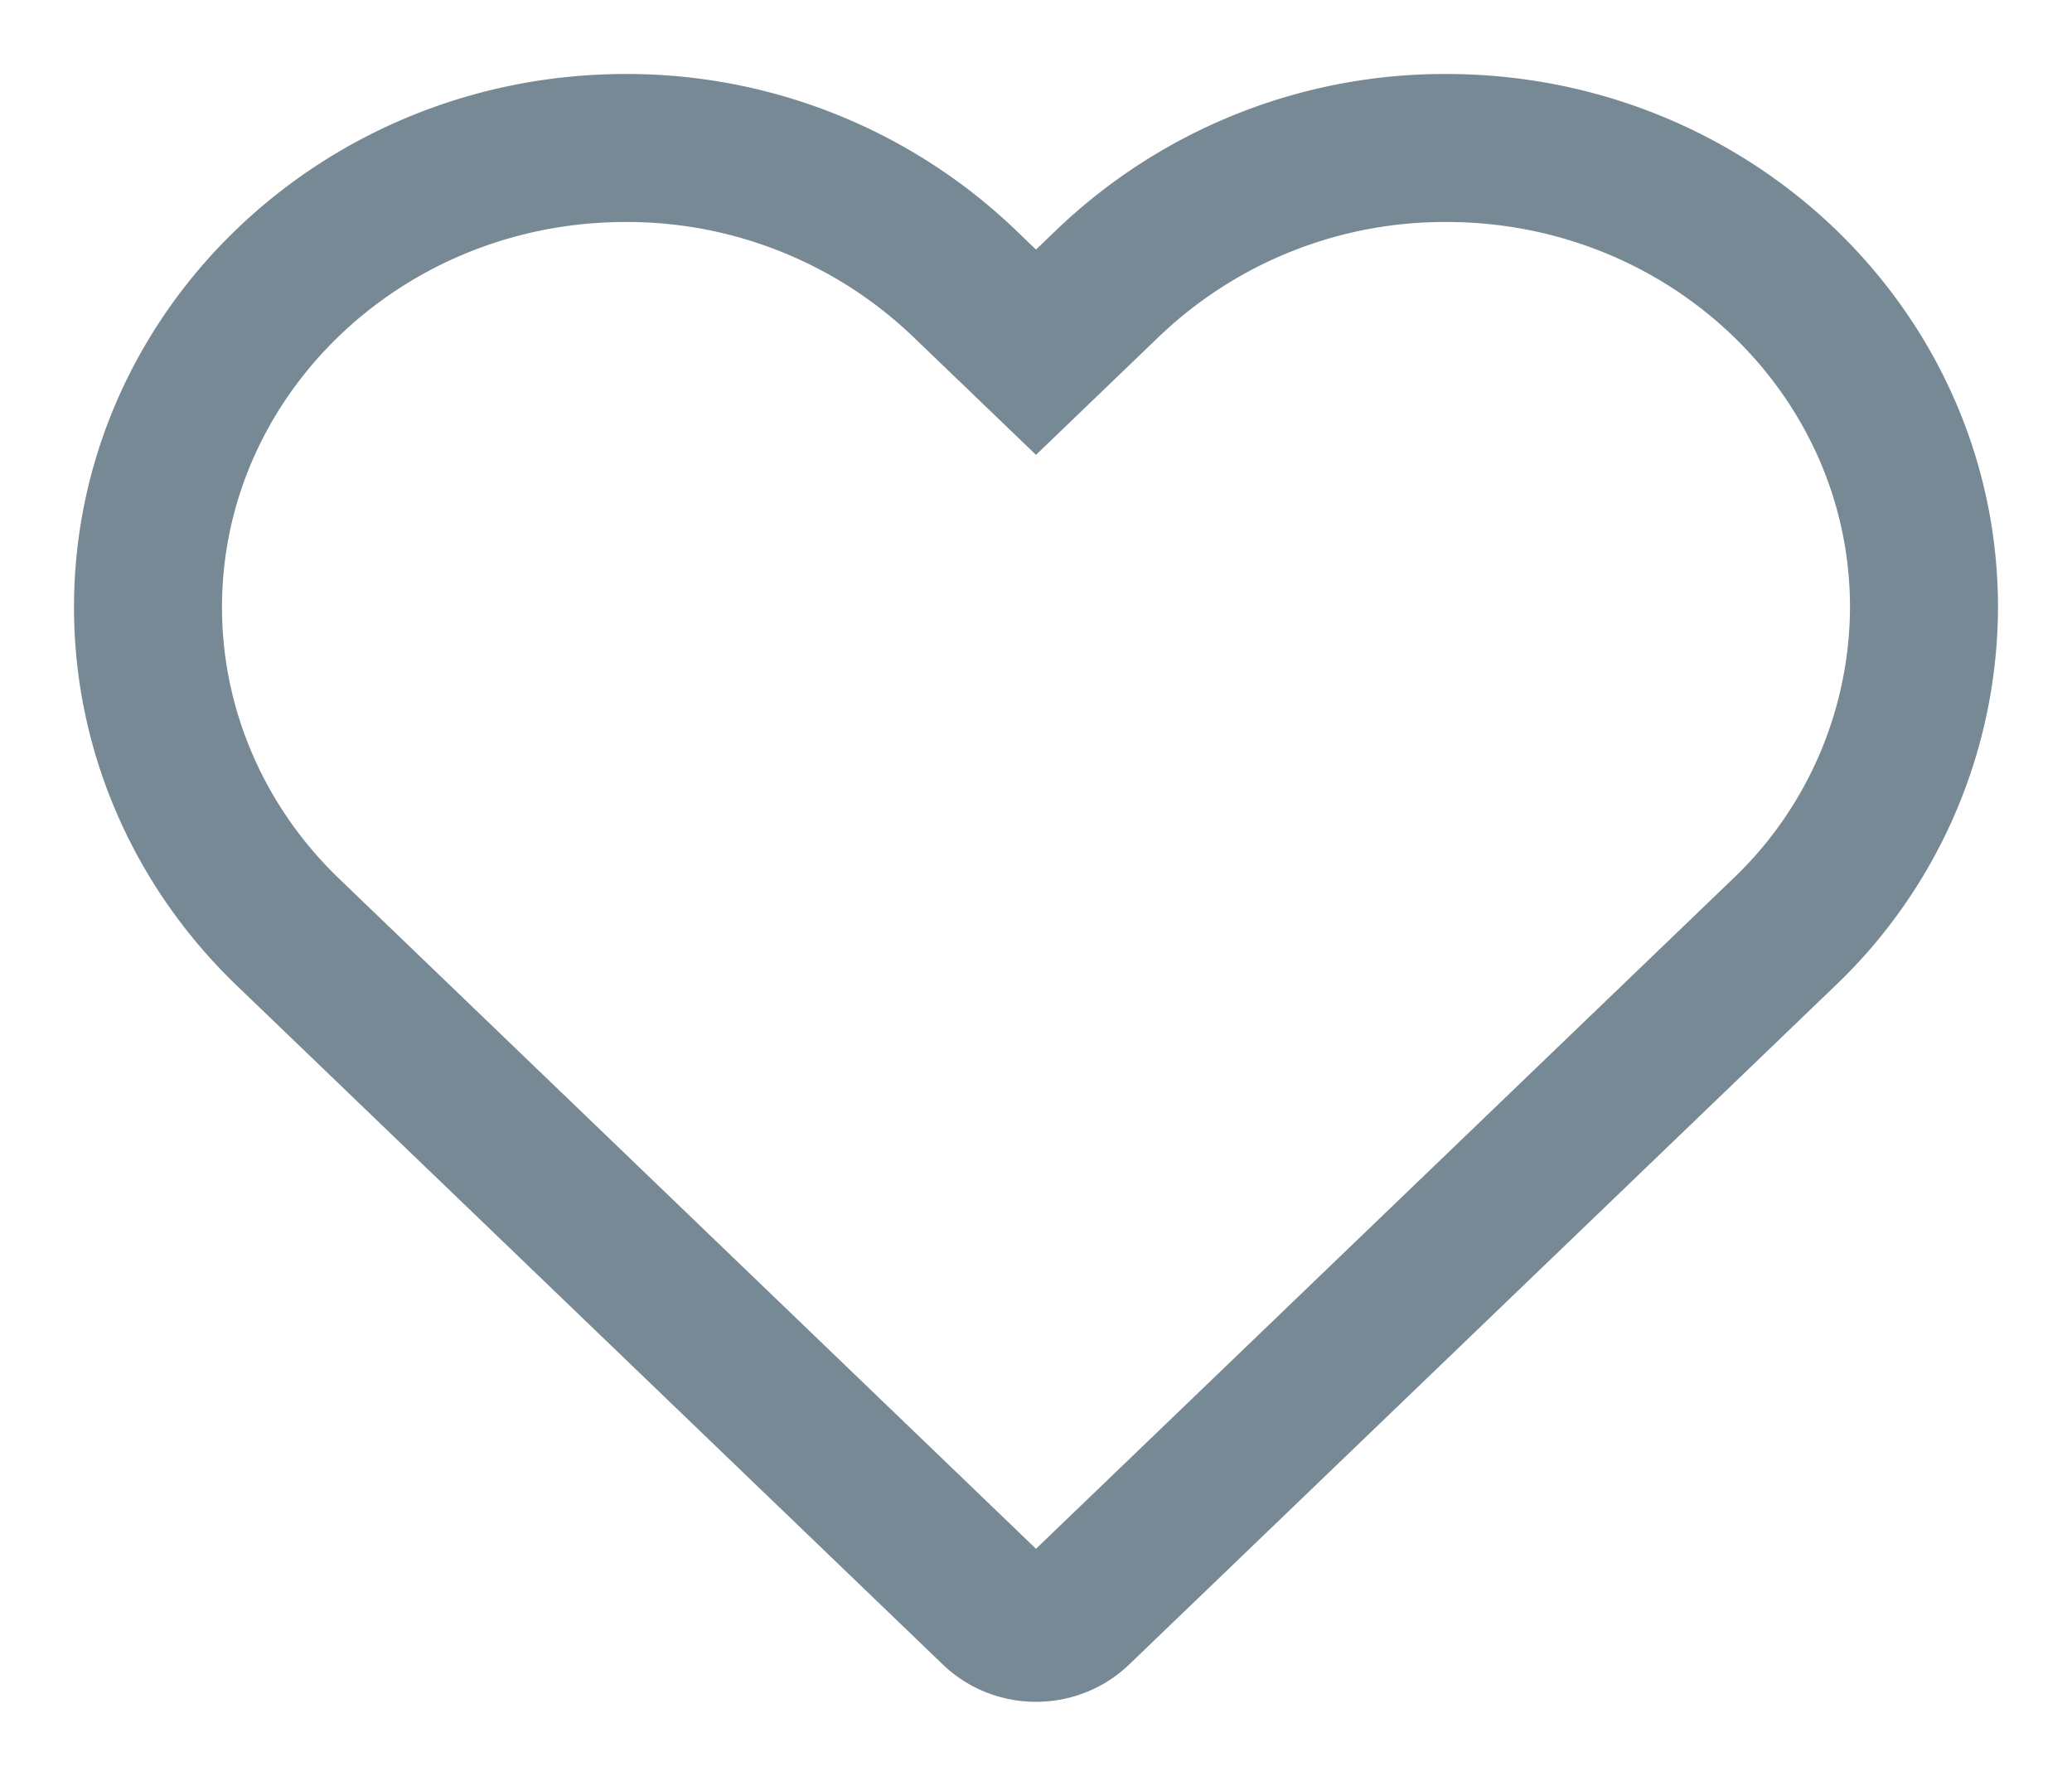 <svg width="14" height="12" fill="none" xmlns="http://www.w3.org/2000/svg"><path d="M4.228 1C2.445 1 1 2.39 1 4.104c0 .824.34 1.613.946 2.195l4.771 4.588c.156.15.41.15.566 0L12.054 6.3A3.045 3.045 0 0013 4.104C13 2.39 11.555 1 9.772 1a3.29 3.29 0 00-2.283.91L7 2.38l-.489-.47A3.295 3.295 0 004.228 1z" stroke="#778995"/></svg>